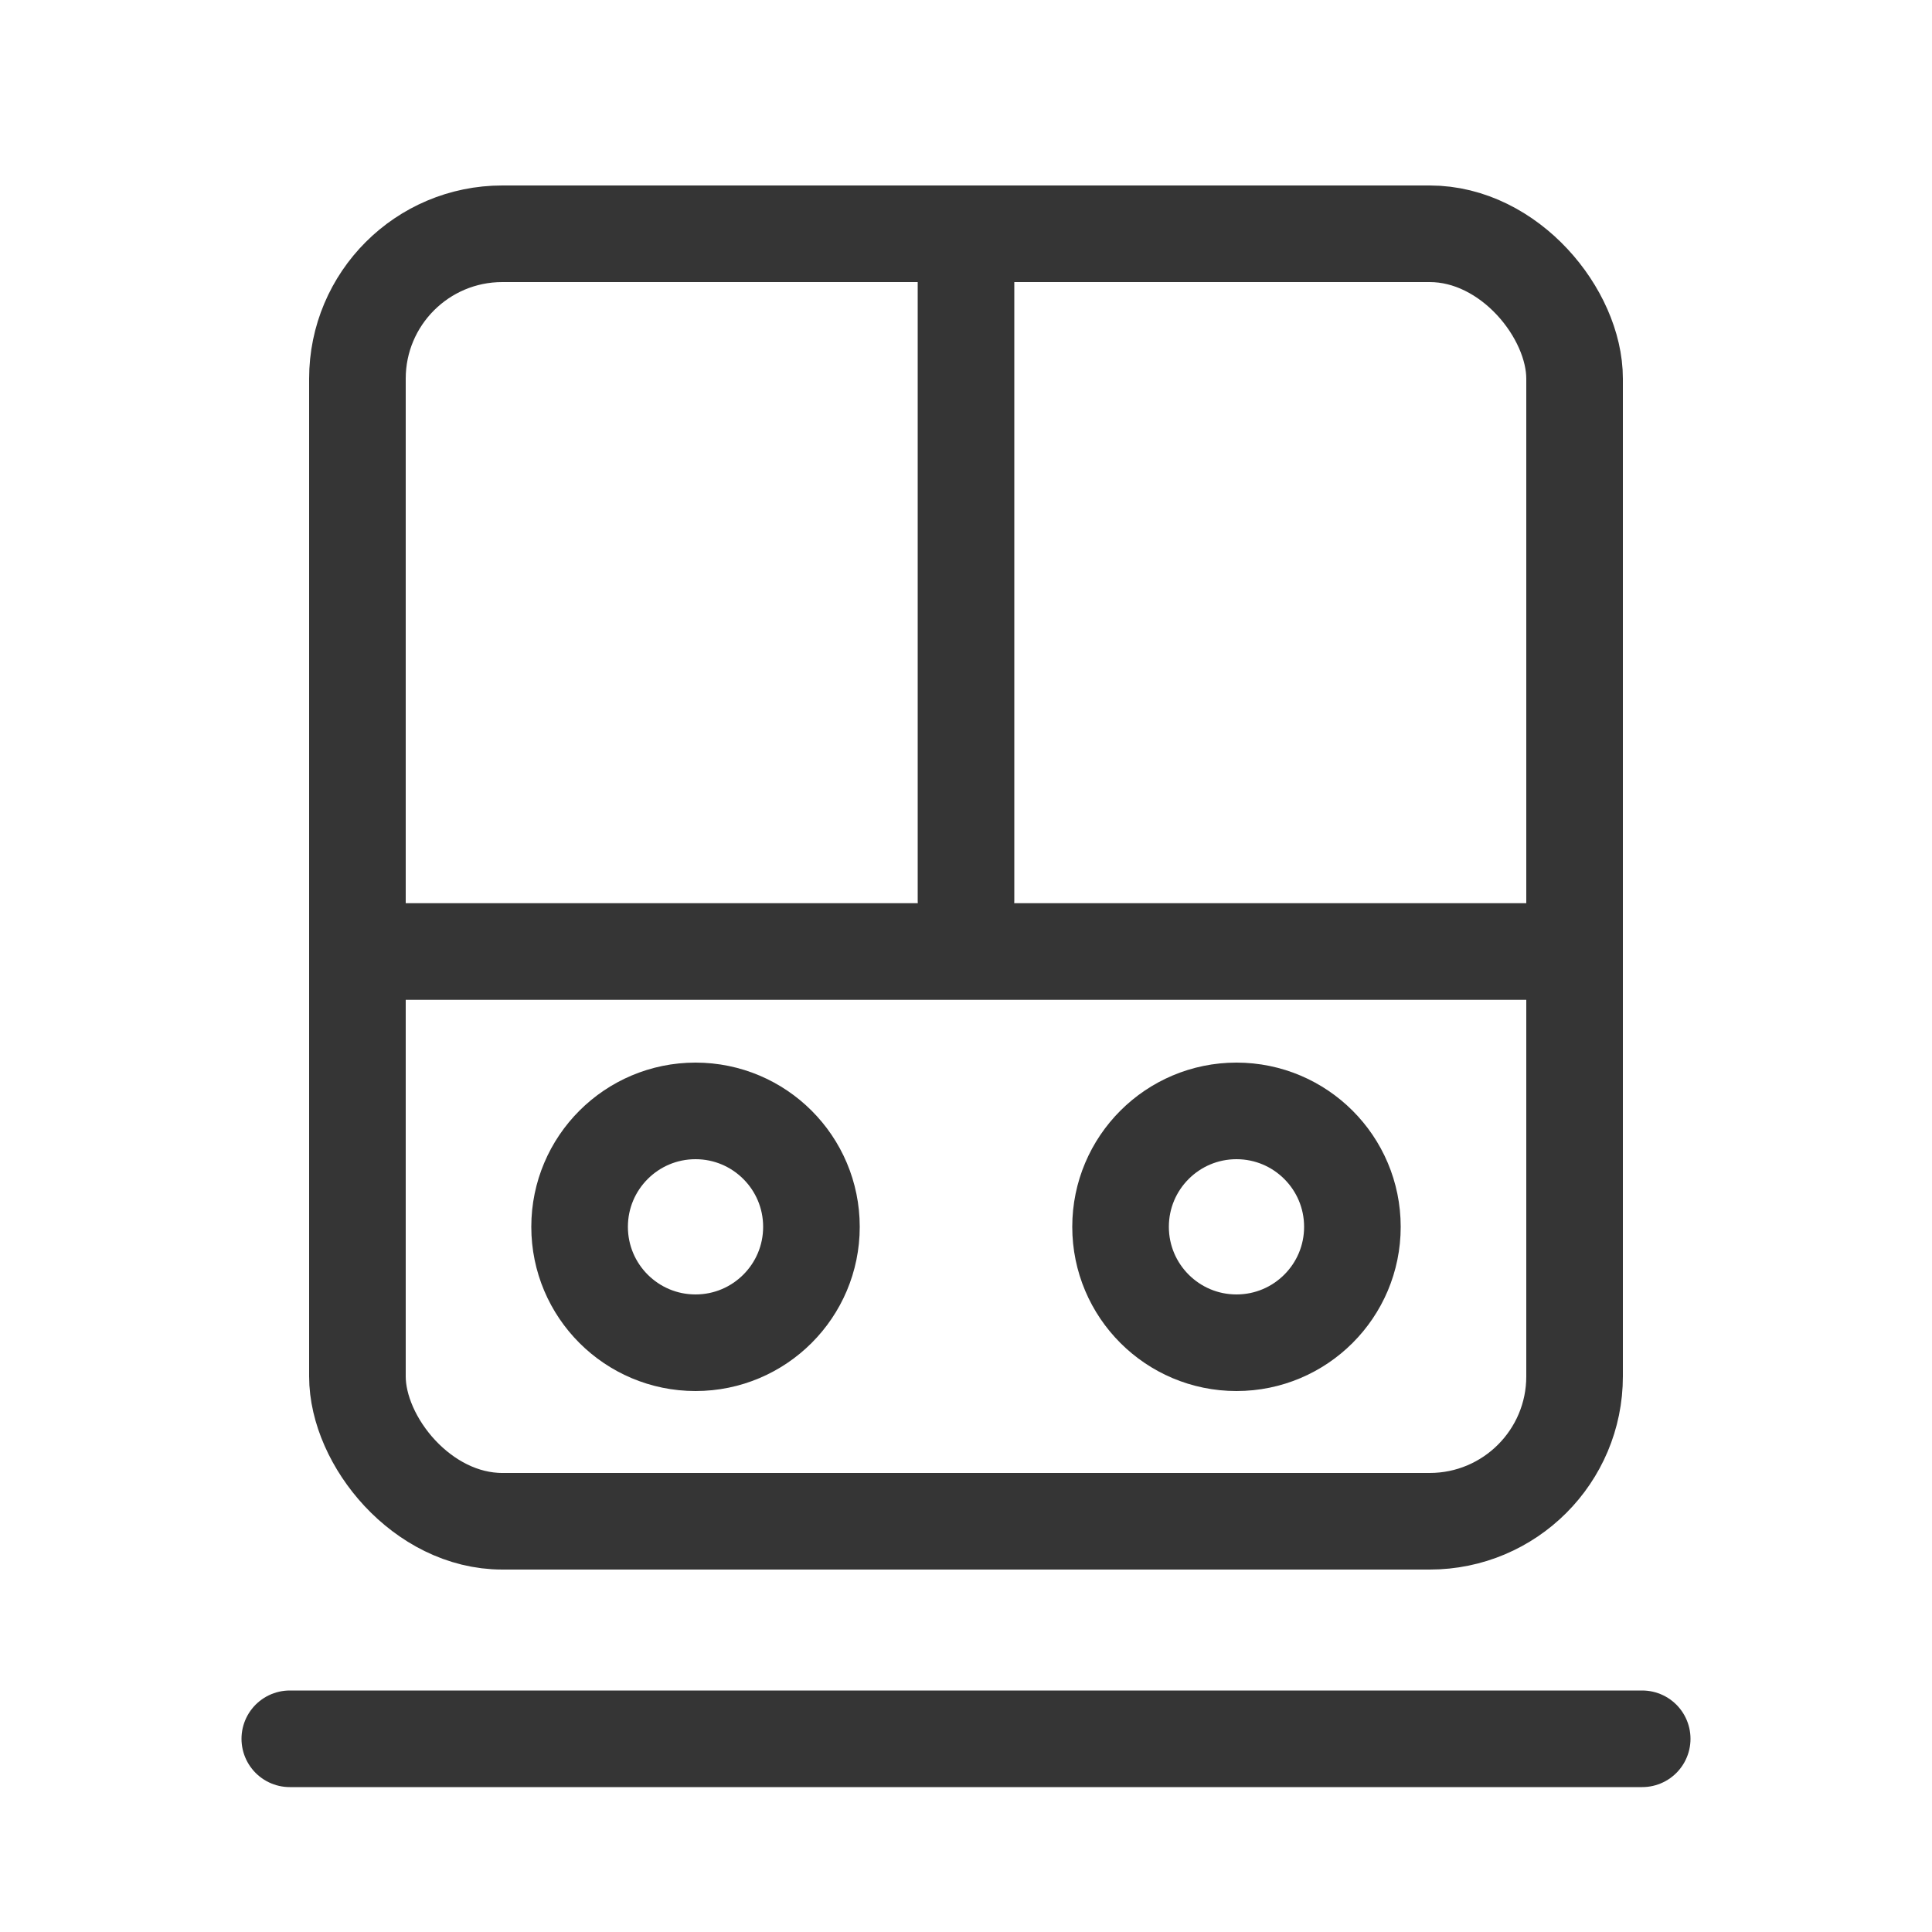 <svg xmlns="http://www.w3.org/2000/svg" width="20" height="20" viewBox="0 0 20 20">
    <g data-name="그룹 21107" transform="translate(-20 -168)">
        <g data-name="사각형 22971" transform="translate(23.2 169.92)" style="stroke:#353535;fill:none">
            <rect width="13.6" height="14.328" rx="2" style="stroke:none"/>
            <rect x=".5" y=".5" width="12.6" height="13.328" rx="1.5" style="fill:none"/>
        </g>
        <path data-name="선 292" transform="translate(23 186)" style="stroke-linecap:round;stroke-miterlimit:10;stroke:#353535;fill:none" d="M0 0h14"/>
        <circle data-name="타원 213" cx="1.2" cy="1.2" r="1.2" transform="translate(26 179.5)" style="stroke-linecap:round;stroke-miterlimit:10;stroke:#353535;fill:none"/>
        <circle data-name="타원 214" cx="1.2" cy="1.2" r="1.2" transform="translate(31.6 179.5)" style="stroke-linecap:round;stroke-miterlimit:10;stroke:#353535;fill:none"/>
        <path data-name="선 293" transform="translate(24.112 177.85)" style="stroke-linecap:round;stroke-miterlimit:10;stroke:#353535;fill:none" d="M0 0h12.007"/>
        <path data-name="선 294" transform="translate(30 170.729)" style="stroke-linecap:round;stroke-miterlimit:10;stroke:#353535;fill:none" d="M0 0v6.593"/>
    </g>
</svg>
